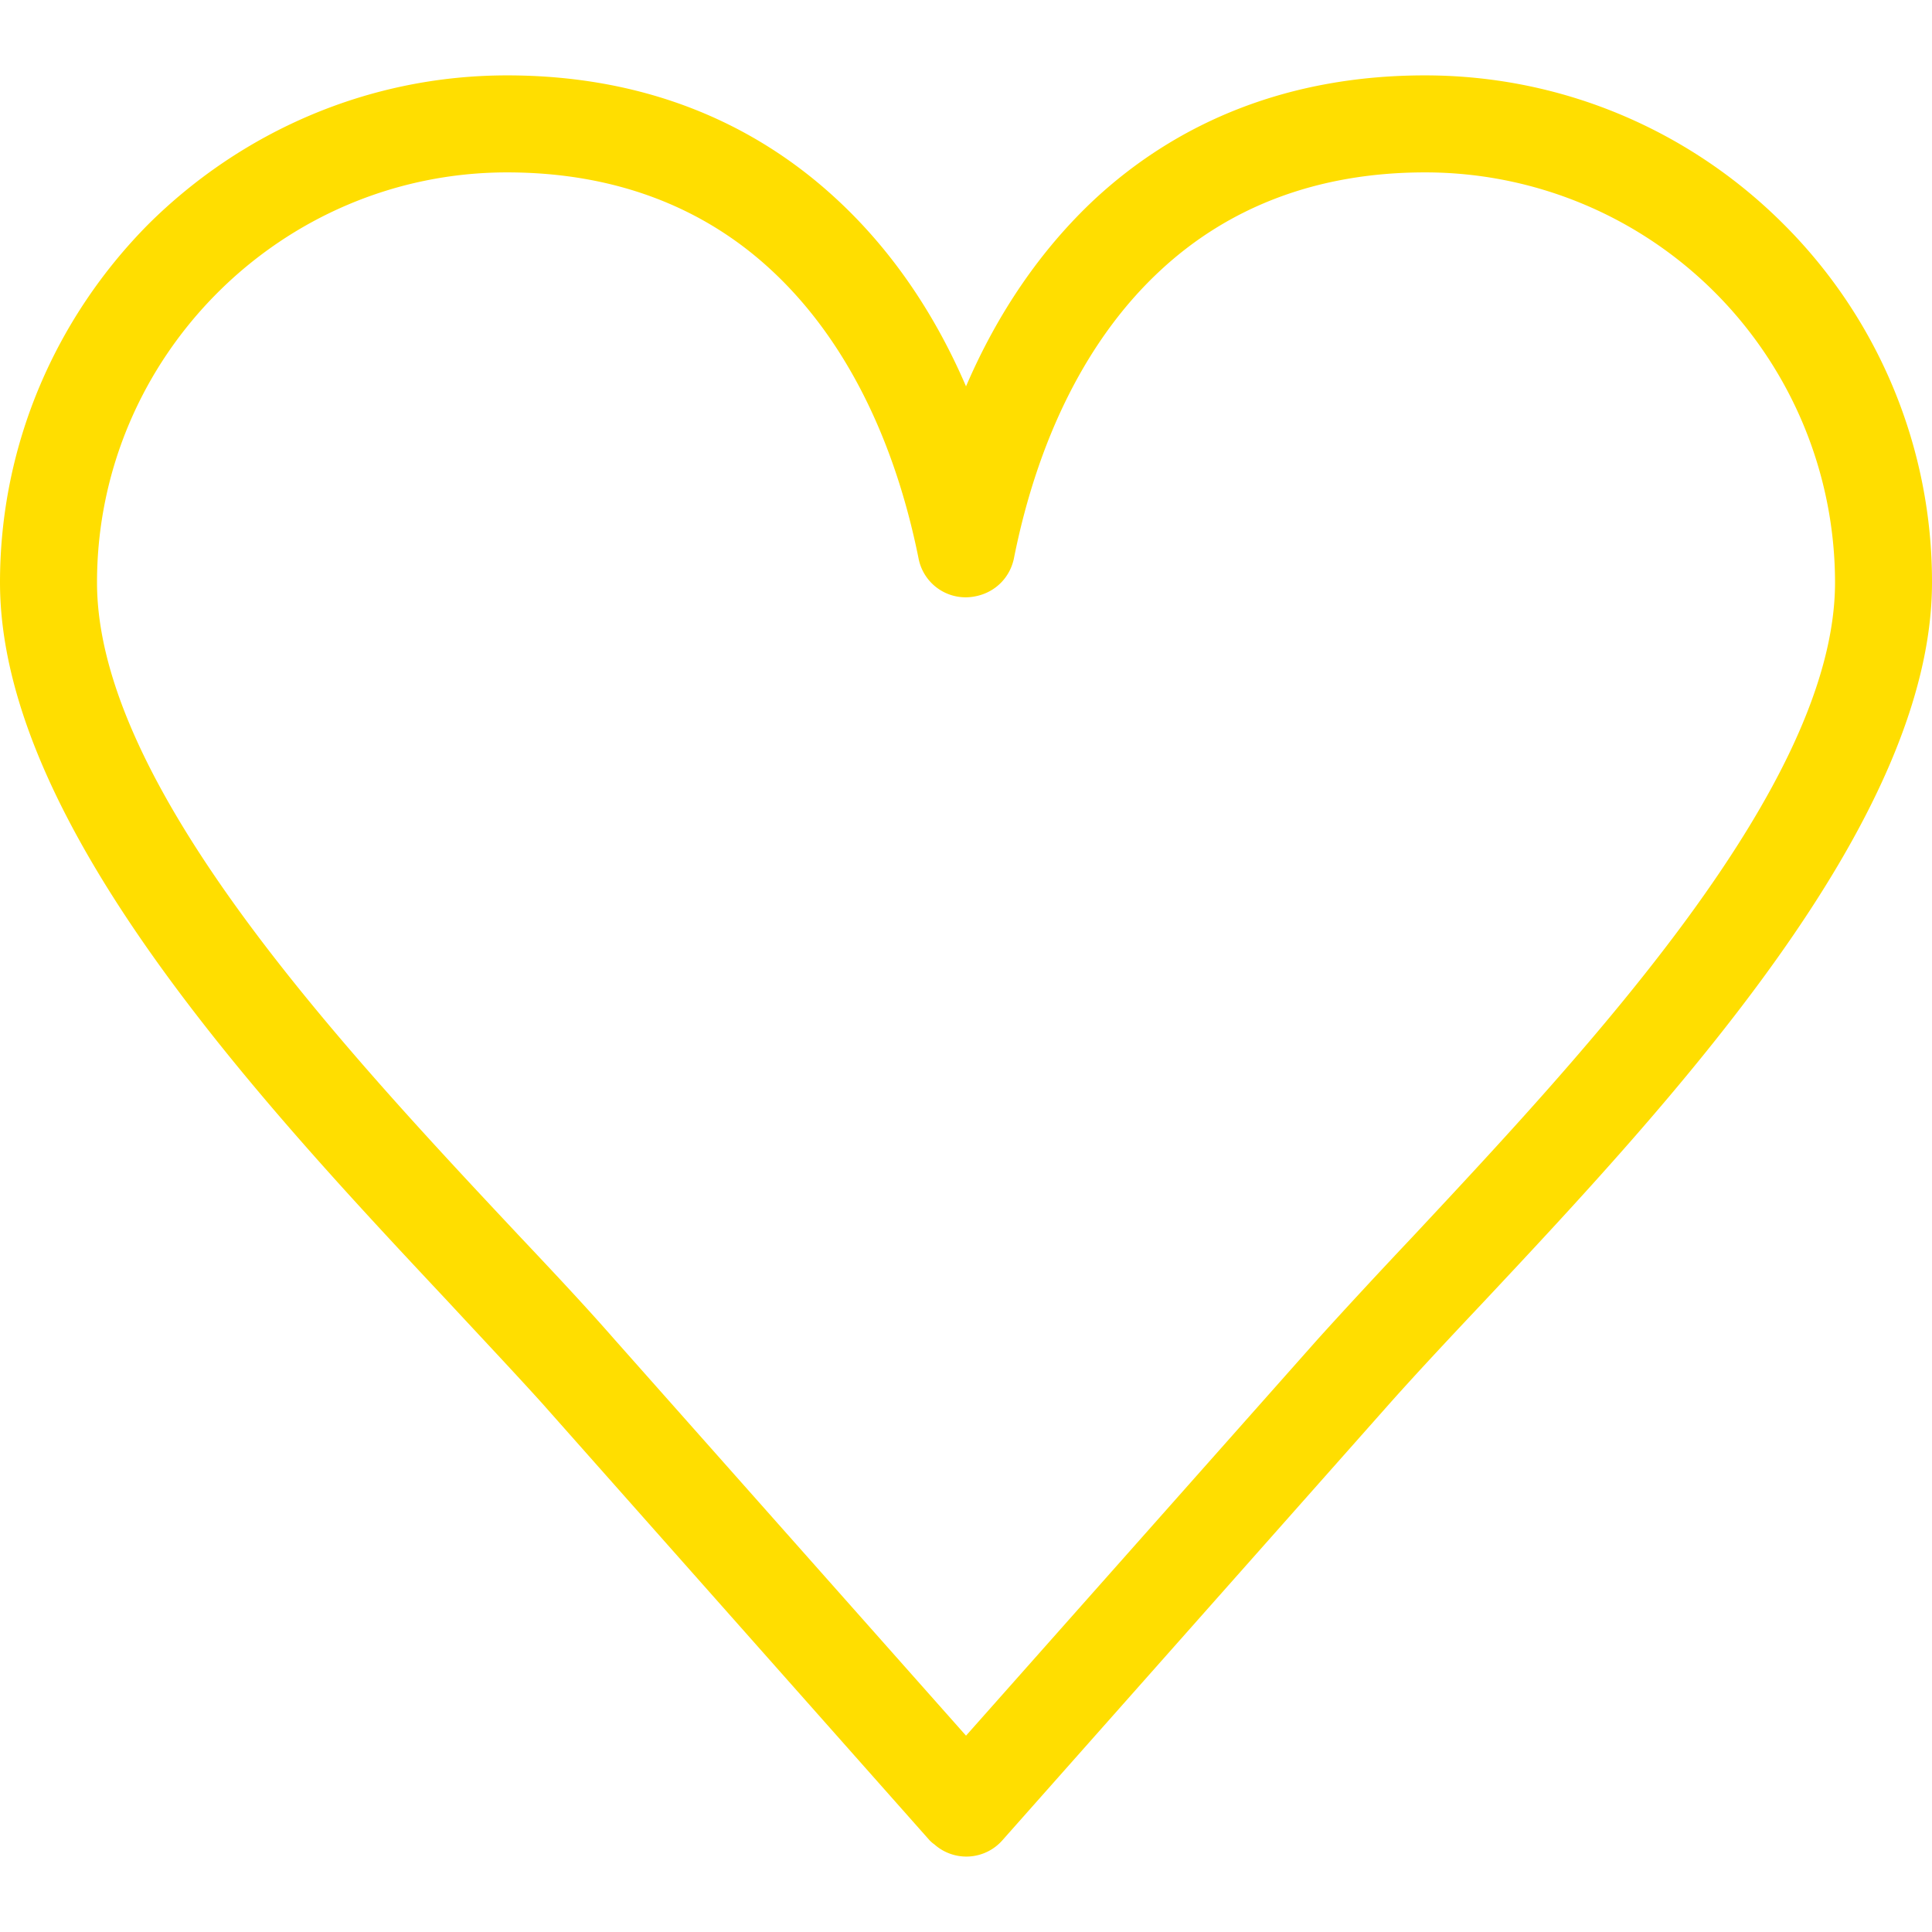 <svg xmlns="http://www.w3.org/2000/svg" viewBox="0 0 44.569 44.569"><path d="M11.698 1.739c3.111 0 5.65 1.048 7.603 2.857 1.254 1.159 2.254 2.619 2.984 4.317.73-1.698 1.73-3.159 2.968-4.317 1.952-1.809 4.508-2.857 7.619-2.857 3.238 0 6.158 1.317 8.269 3.428a11.647 11.647 0 0 1 3.428 8.27c0 5.54-6.063 12.031-10.365 16.619-.778.825-1.492 1.587-2.143 2.317l-8.936 10.079a1.108 1.108 0 0 1-1.571.095c-.048-.032-.079-.063-.111-.095l-8.936-10.079c-.587-.651-1.349-1.46-2.174-2.349C6.031 25.437 0 18.993 0 13.437c0-3.222 1.317-6.143 3.428-8.27 2.127-2.11 5.048-3.428 8.27-3.428zm6.095 4.492c-1.54-1.429-3.571-2.254-6.095-2.254-2.603 0-4.968 1.063-6.682 2.778s-2.778 4.079-2.778 6.682c0 4.682 5.682 10.746 9.73 15.063.794.841 1.54 1.635 2.206 2.397l8.111 9.143 8.111-9.143c.603-.667 1.365-1.492 2.19-2.365 4.032-4.317 9.746-10.412 9.746-15.095a9.48 9.48 0 0 0-2.762-6.682 9.44 9.44 0 0 0-6.698-2.778c-2.524 0-4.555.825-6.095 2.254-1.682 1.555-2.825 3.857-3.381 6.619-.079.444-.413.81-.889.905a1.106 1.106 0 0 1-1.317-.873c-.556-2.762-1.699-5.079-3.397-6.651z" fill="#ffde00"/></svg>